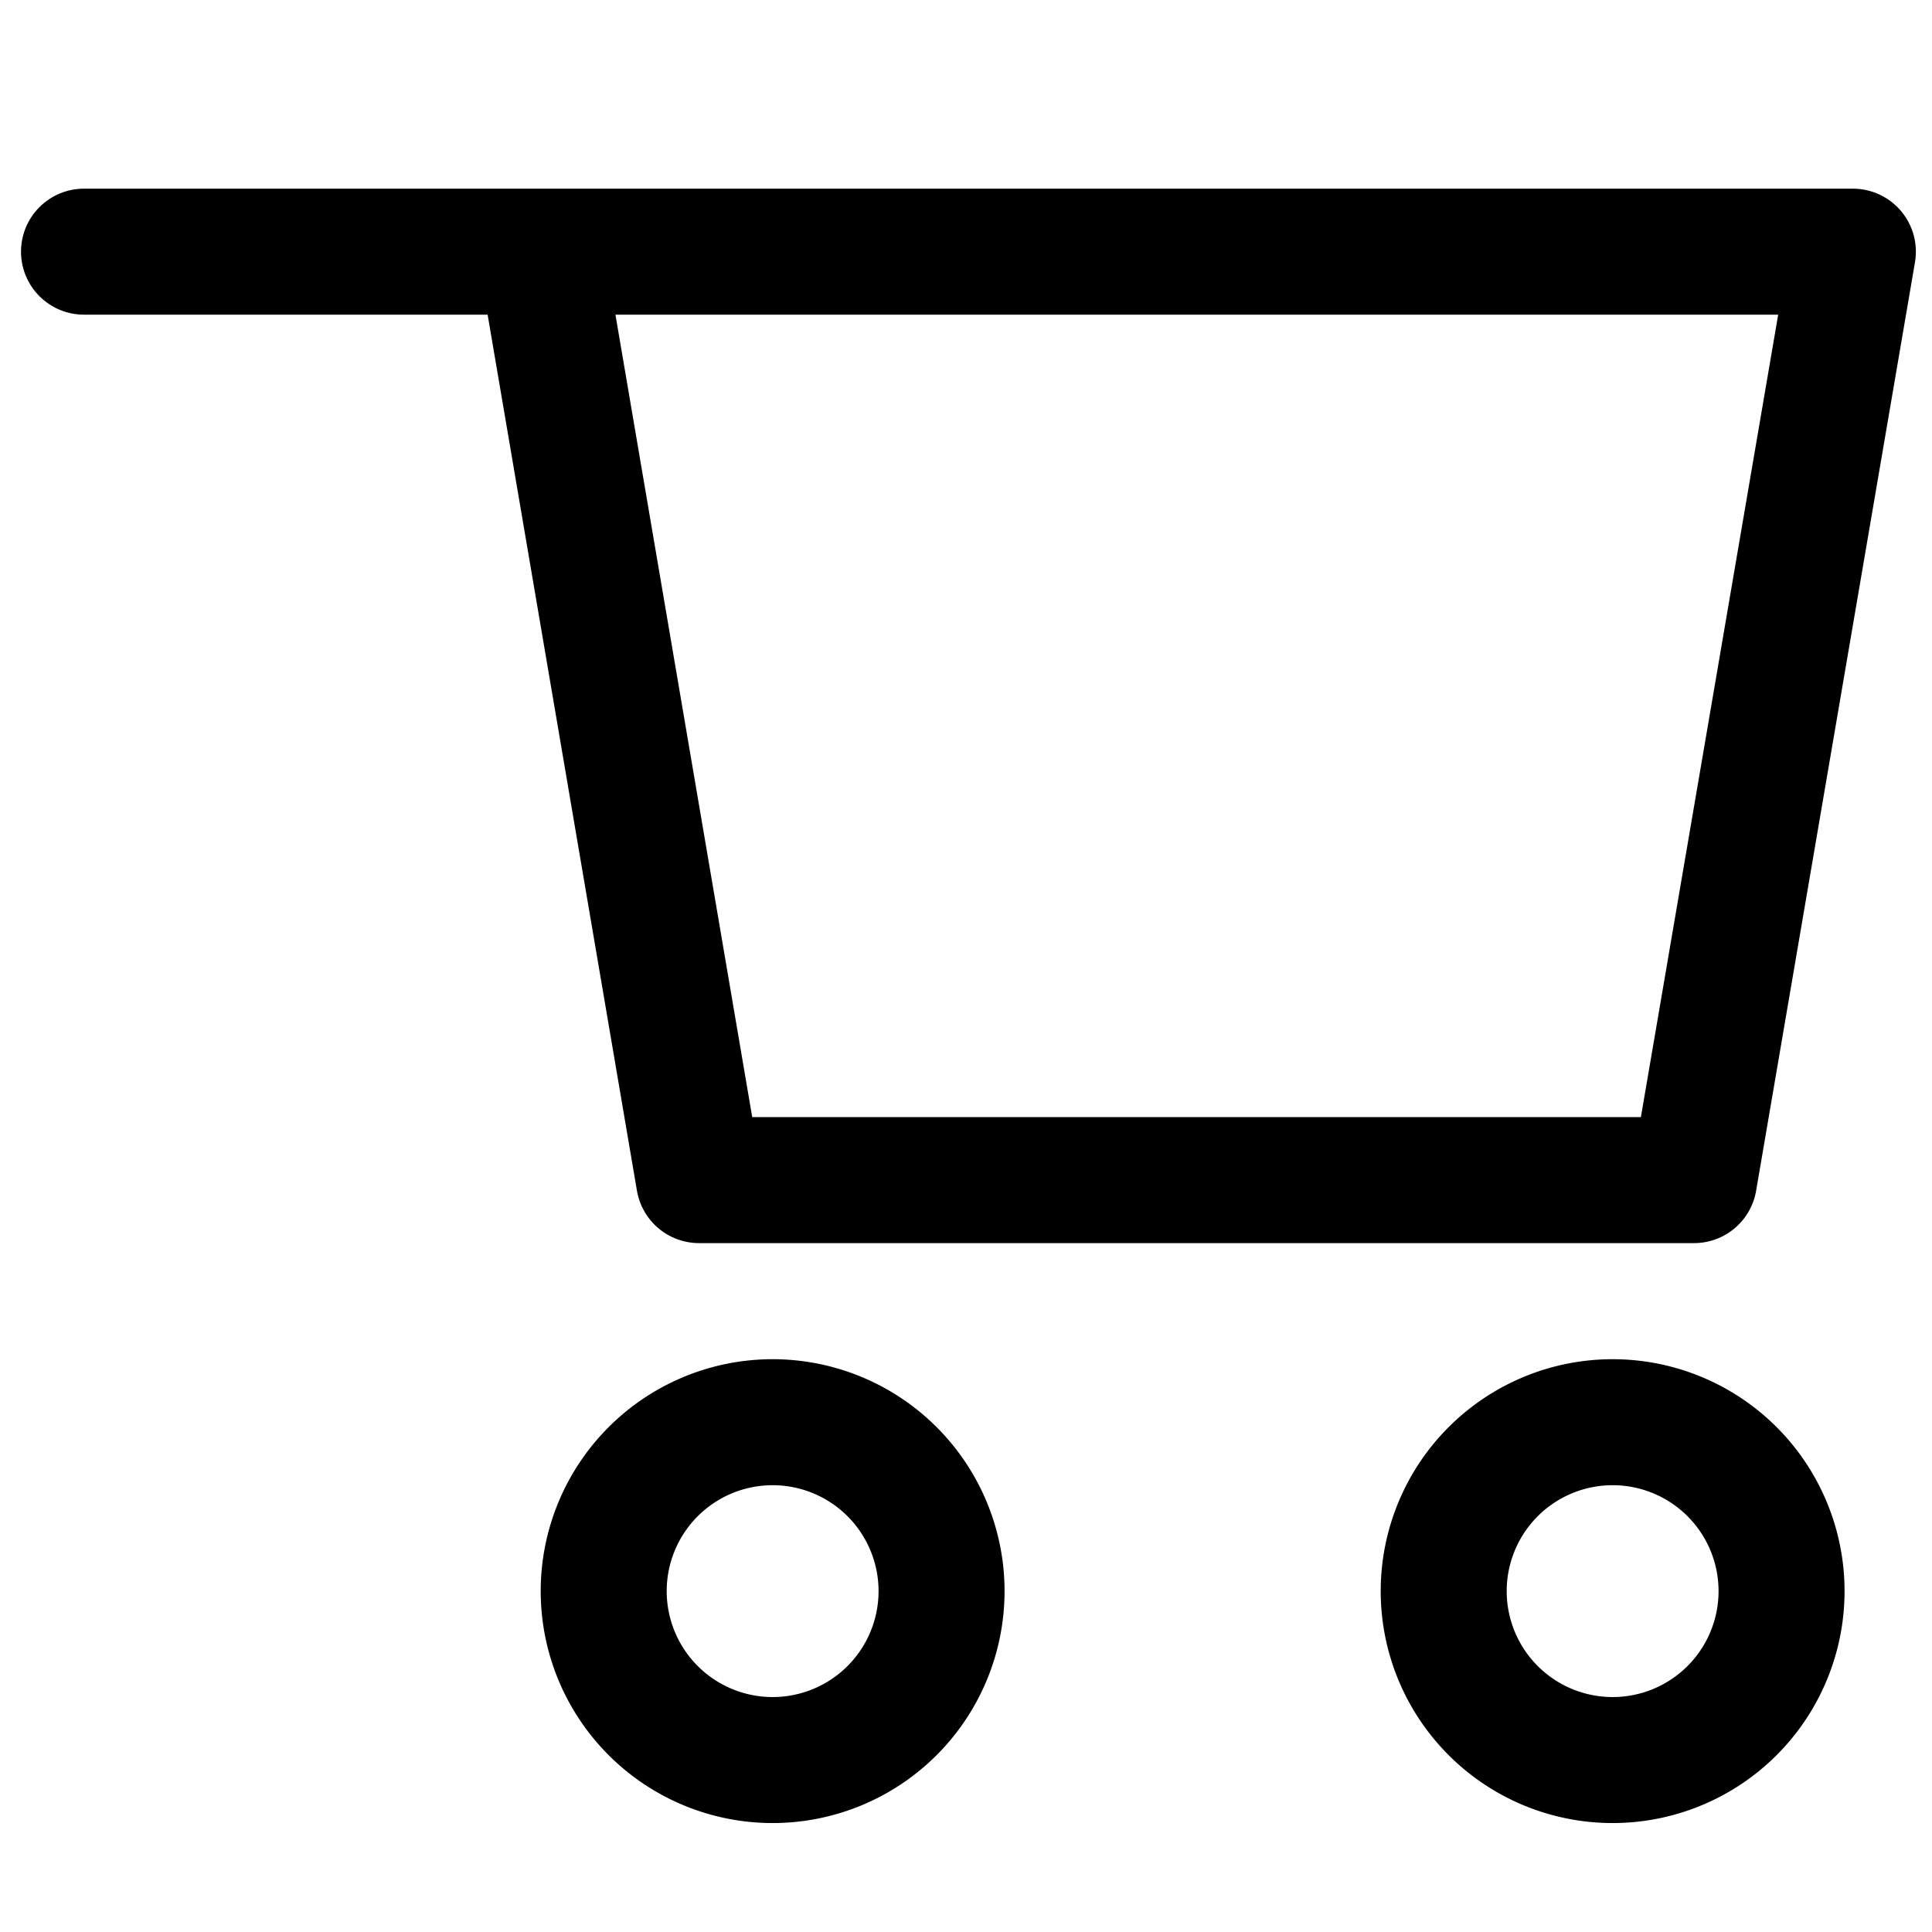 <svg xmlns="http://www.w3.org/2000/svg" width="23" height="23" viewBox="0 0 23 23"><defs><style>.a,.b{fill:none;}.b{stroke:#000;stroke-linecap:round;stroke-linejoin:round;stroke-width:1.5px;}</style></defs><g transform="translate(1582 164)"><rect class="a" width="23" height="23" transform="translate(-1582 -164)"/><g transform="translate(-1581.662 -162.751)"><path class="b" d="M16.023,32.011A2.011,2.011,0,1,1,14.011,30,2.011,2.011,0,0,1,16.023,32.011Z" transform="translate(-5.152 -14.318)"/><path class="b" d="M16.023,32.011A2.011,2.011,0,1,1,14.011,30,2.011,2.011,0,0,1,16.023,32.011Z" transform="translate(4.848 -14.318)"/><path class="b" d="M2.162,5.8H23.22L21.329,16.853H9.484L7.6,5.8" transform="translate(-1.5 -4.053)"/></g></g></svg>